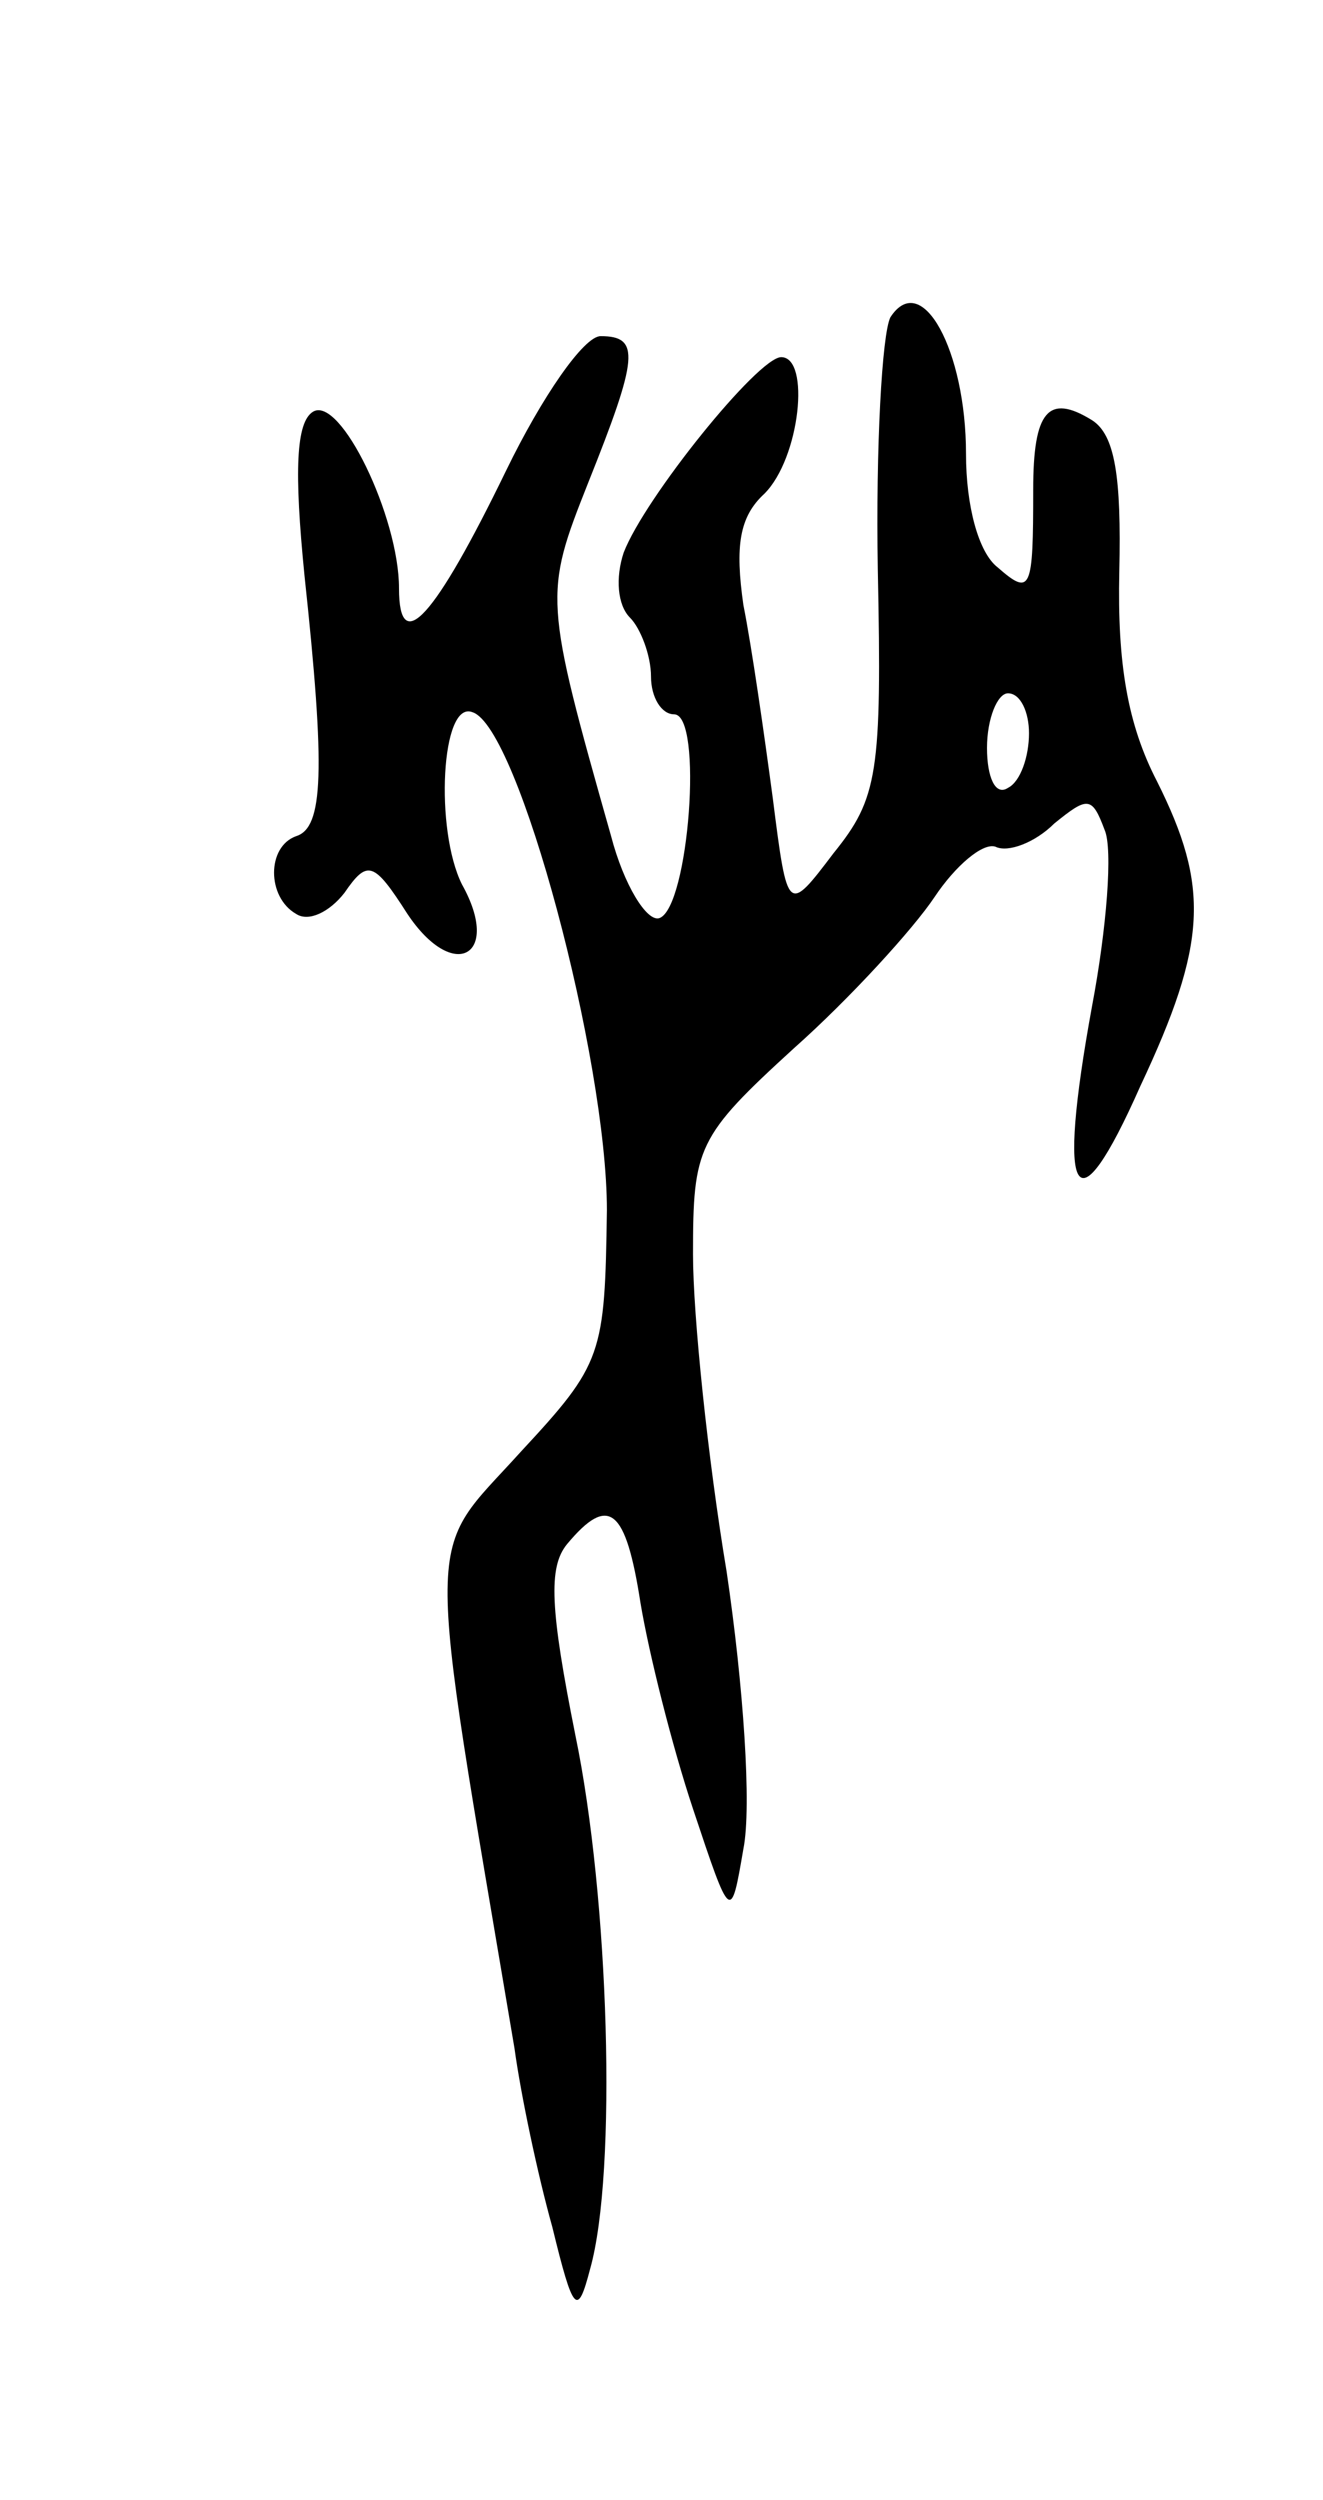 <svg version="1.0" xmlns="http://www.w3.org/2000/svg"
 width="63pt" height="119pt" viewBox="0 0 63 119"
 preserveAspectRatio="xMidYMid meet">
<g transform="translate(0,119) scale(0.1,-0.1)"
fill="#000000" stroke="none">
<path d="M424 1039 c-4 -8 -7 -62 -6 -120 2 -97 0 -109 -21 -135 -22 -29 -22
-29 -29 26 -4 30 -10 72 -14 92 -4 28 -2 42 10 53 17 17 22 65 8 65 -11 0 -65
-67 -75 -93 -4 -12 -3 -25 3 -31 5 -5 10 -18 10 -28 0 -10 5 -18 11 -18 14 0
7 -92 -7 -97 -6 -2 -17 16 -23 39 -32 113 -32 115 -11 168 24 60 25 70 6 70
-8 0 -28 -29 -45 -64 -34 -70 -51 -89 -51 -56 0 34 -28 92 -41 84 -8 -5 -9
-28 -4 -78 10 -93 9 -120 -4 -124 -14 -5 -14 -29 0 -37 6 -4 16 1 23 10 11 16
14 15 30 -10 22 -33 45 -20 26 14 -13 26 -10 88 5 82 22 -7 64 -165 64 -237
-1 -69 -2 -73 -41 -115 -46 -51 -46 -29 -3 -284 3 -22 11 -60 18 -85 10 -41
12 -43 18 -20 13 46 9 177 -7 254 -12 60 -13 80 -4 91 20 24 28 17 35 -28 4
-24 15 -68 25 -98 18 -54 18 -54 24 -19 4 20 0 78 -8 132 -9 54 -16 122 -16
151 0 51 2 56 48 98 27 24 57 57 67 72 10 15 23 26 29 24 6 -3 19 2 28 11 16
13 18 13 24 -3 4 -9 1 -47 -6 -84 -17 -93 -8 -108 23 -38 32 68 33 95 8 145
-14 27 -19 56 -18 100 1 45 -2 65 -13 72 -21 13 -28 4 -28 -33 0 -48 -1 -51
-17 -37 -9 7 -15 29 -15 54 0 49 -21 88 -36 65z m66 -198 c0 -11 -4 -23 -10
-26 -6 -4 -10 5 -10 19 0 14 5 26 10 26 6 0 10 -9 10 -19z"/>
</g>
</svg>
